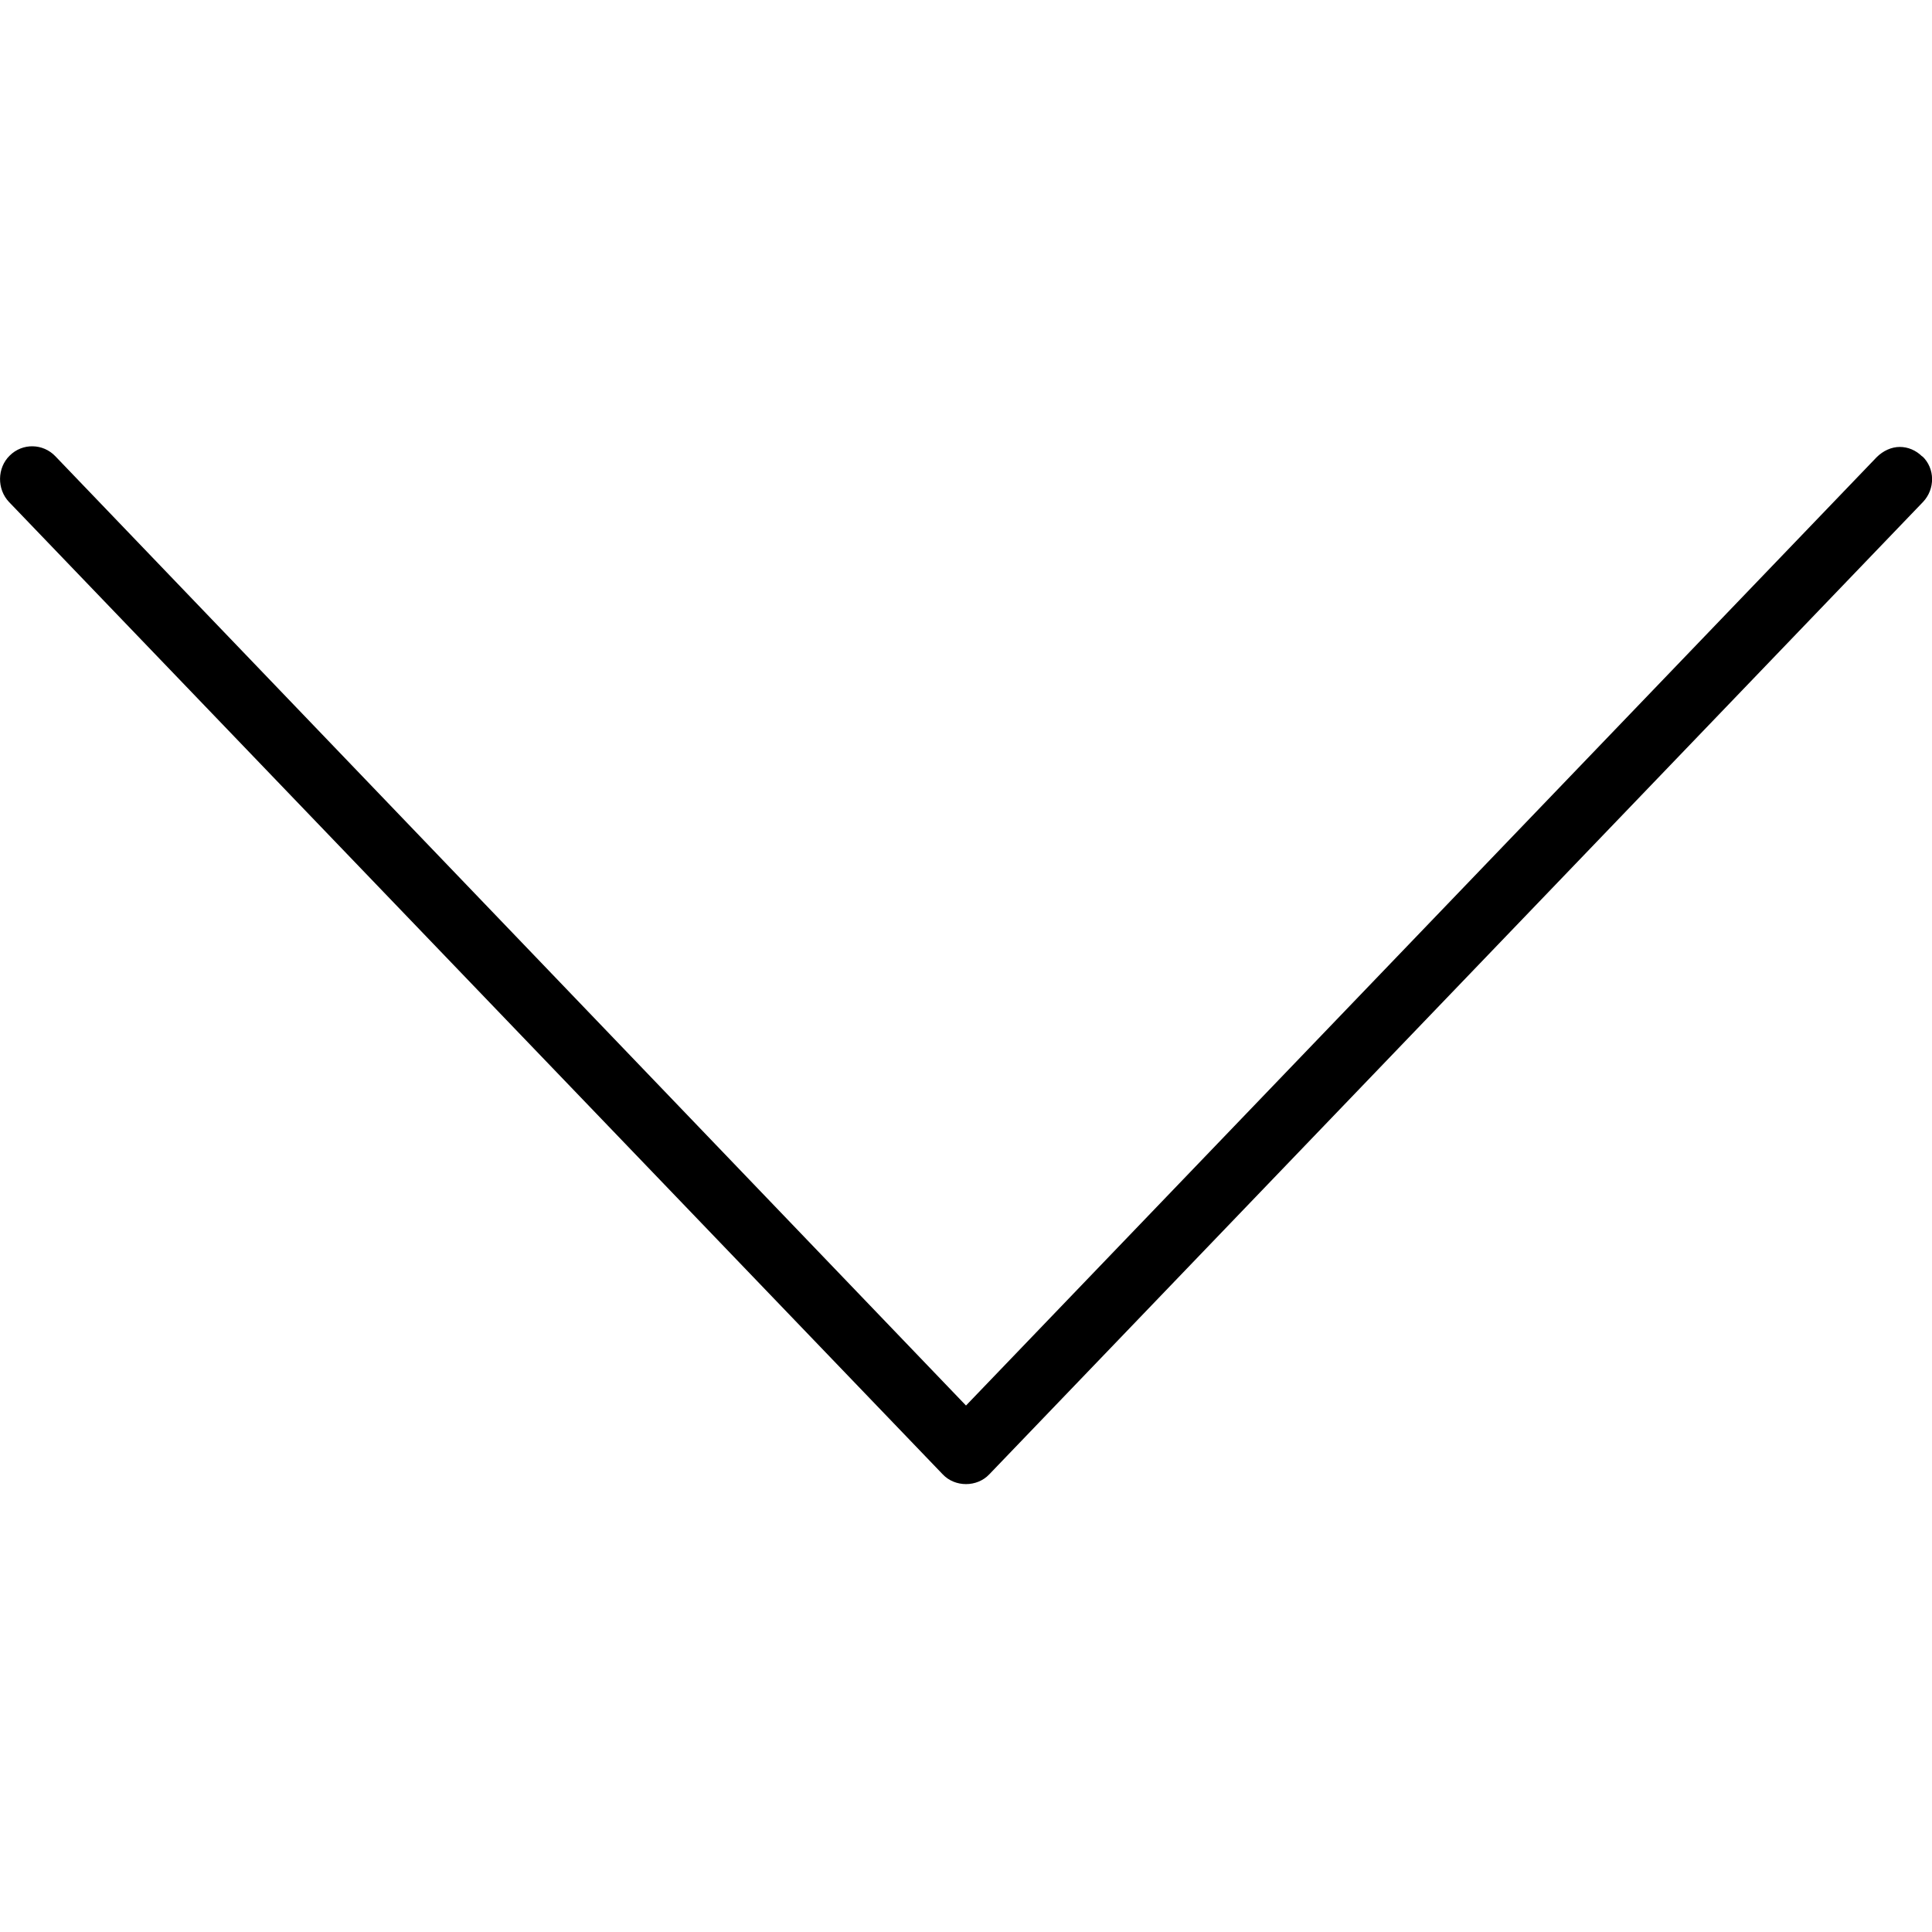 <svg xmlns="http://www.w3.org/2000/svg" width="60" height="60" viewBox="0 0 60 60"><path class="st2" d="M59.7 14.17c.4.38.4 1.02.02 1.42l-29 30.2c-.38.4-1.06.4-1.44 0l-29-30.2c-.38-.4-.37-1.06.02-1.44.4-.4 1.04-.38 1.42.02L30 43.65 58.28 14.2c.2-.2.46-.32.72-.32.25 0 .5.1.7.3z"/></svg>
